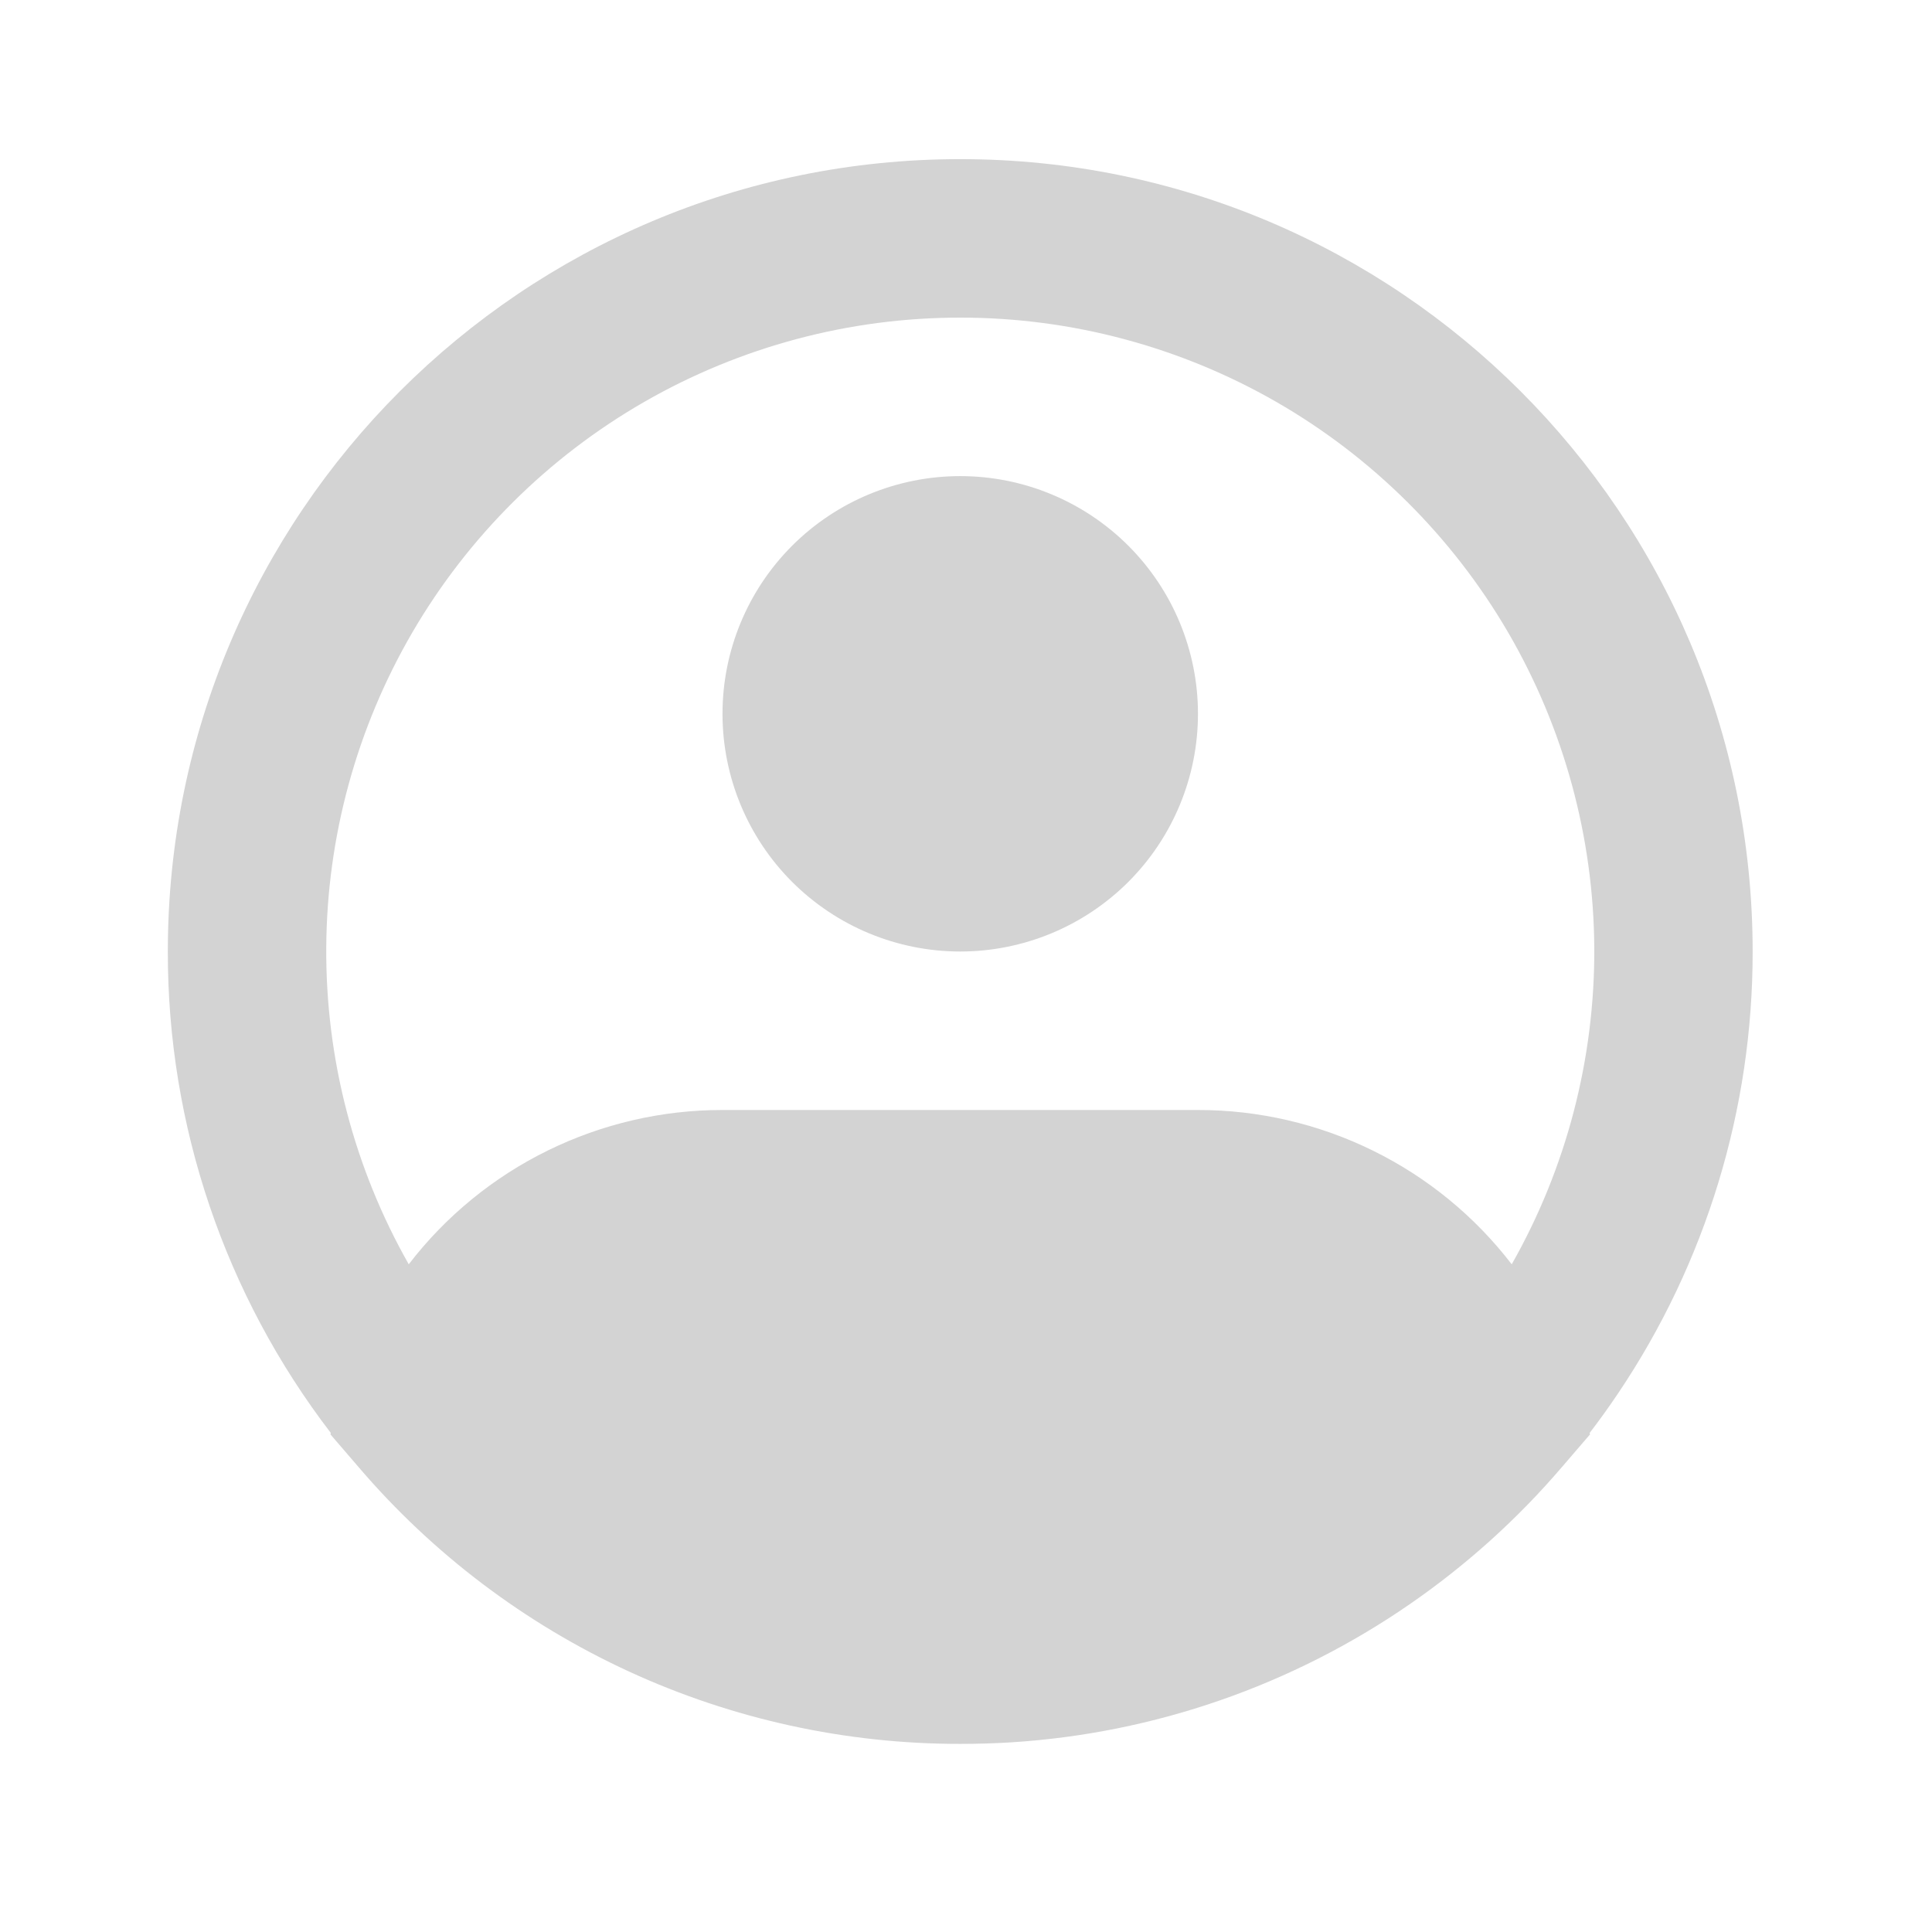 <svg width="30" height="30" viewBox="0 0 30 30" fill="none" xmlns="http://www.w3.org/2000/svg">
<g id="iconamoon:profile-circle-fill">
<path id="Vector" fill-rule="evenodd" clip-rule="evenodd" d="M14.911 4.932C13.189 4.931 11.497 5.383 10.005 6.24C8.512 7.098 7.27 8.333 6.403 9.82C5.537 11.308 5.075 12.997 5.066 14.718C5.056 16.44 5.497 18.134 6.347 19.632C6.921 18.885 7.659 18.281 8.504 17.866C9.349 17.451 10.278 17.235 11.219 17.236H18.602C19.543 17.235 20.472 17.451 21.317 17.866C22.162 18.281 22.9 18.885 23.474 19.632C24.324 18.134 24.765 16.44 24.756 14.718C24.745 12.997 24.284 11.308 23.418 9.82C22.551 8.333 21.309 7.098 19.817 6.24C18.324 5.383 16.632 4.931 14.911 4.932ZM24.684 22.251C24.838 22.05 24.986 21.844 25.127 21.634C26.491 19.607 27.218 17.218 27.215 14.775C27.215 7.98 21.706 2.471 14.911 2.471C8.115 2.471 2.606 7.98 2.606 14.775C2.602 17.478 3.492 20.106 5.137 22.251L5.131 22.273L5.568 22.781C6.722 24.131 8.155 25.213 9.768 25.956C11.38 26.697 13.135 27.081 14.911 27.079C15.176 27.079 15.44 27.071 15.703 27.055C17.923 26.915 20.063 26.172 21.893 24.908C22.768 24.304 23.562 23.589 24.253 22.781L24.69 22.273L24.684 22.251ZM14.911 7.393C13.931 7.393 12.993 7.782 12.3 8.474C11.608 9.166 11.219 10.105 11.219 11.084C11.219 12.063 11.608 13.002 12.3 13.694C12.993 14.386 13.931 14.775 14.911 14.775C15.889 14.775 16.828 14.386 17.521 13.694C18.213 13.002 18.602 12.063 18.602 11.084C18.602 10.105 18.213 9.166 17.521 8.474C16.828 7.782 15.889 7.393 14.911 7.393Z" fill="#D3D3D3"/>
</g>
</svg>
